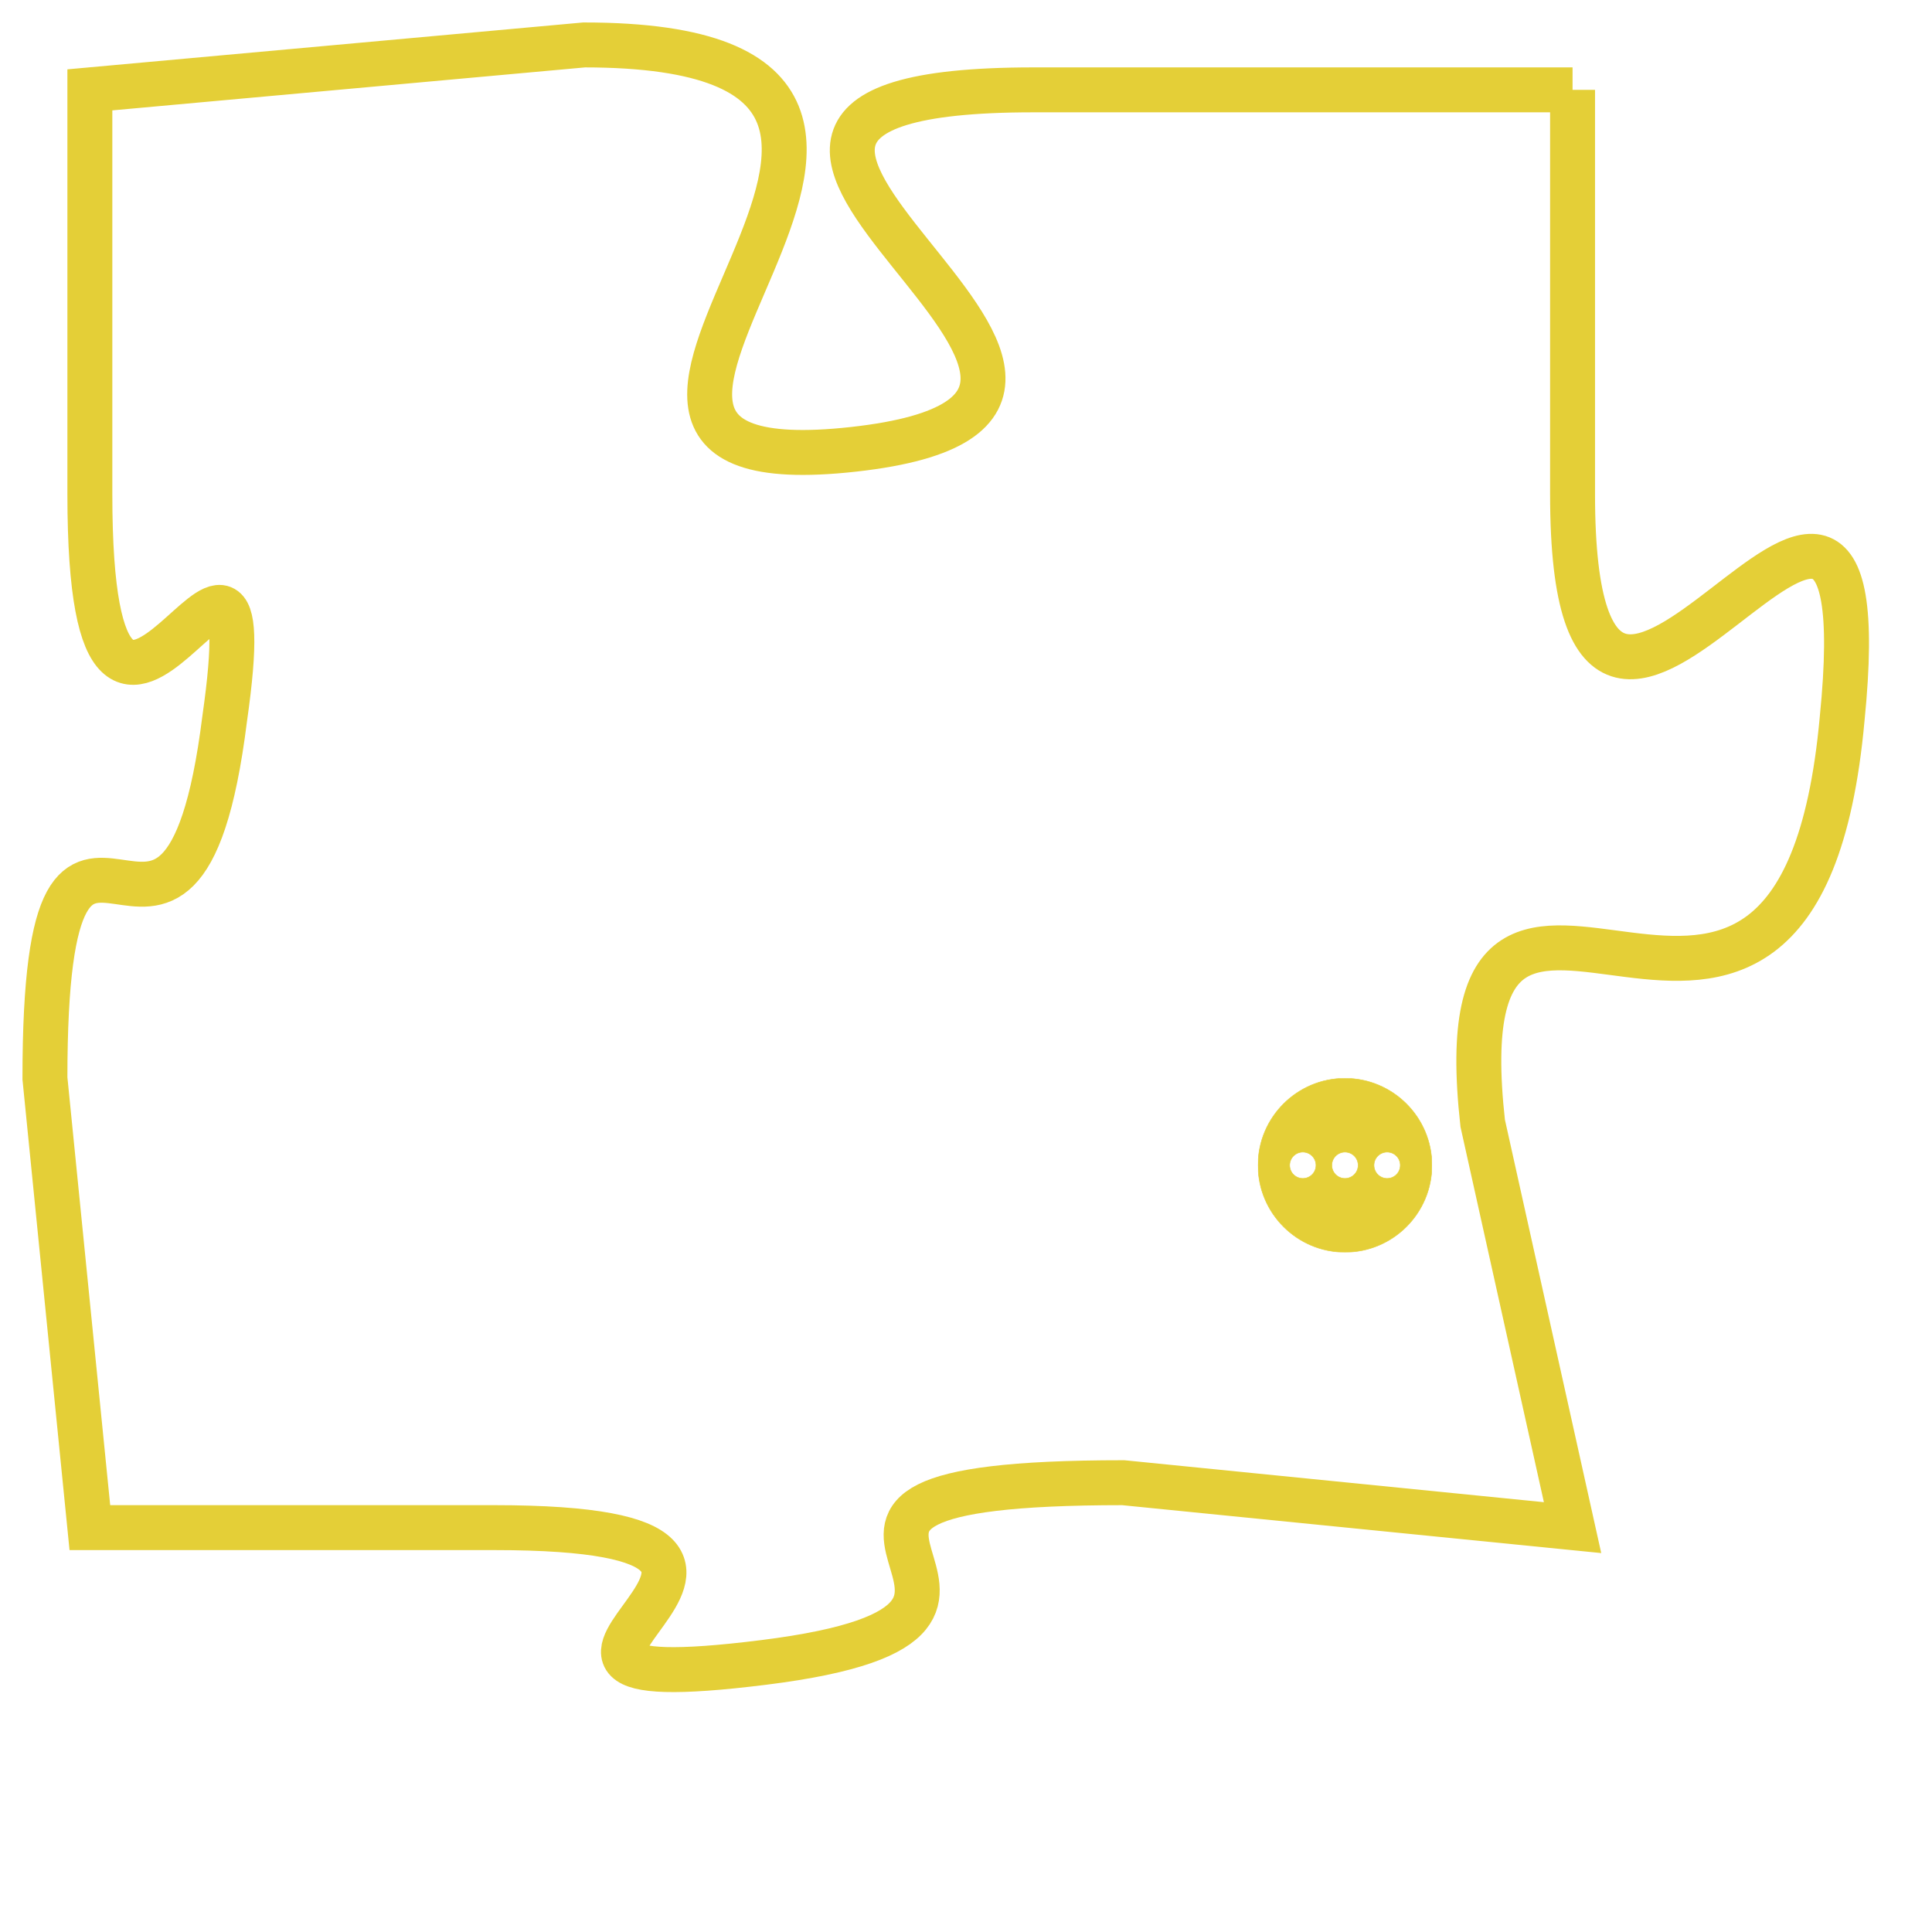 <svg version="1.1" xmlns="http://www.w3.org/2000/svg" xmlns:xlink="http://www.w3.org/1999/xlink" fill="transparent" x="0" y="0" width="350" height="350" preserveAspectRatio="xMinYMin slice"><style type="text/css">.links{fill:transparent;stroke: #E4CF37;}.links:hover{fill:#63D272; opacity:0.4;}</style><defs><g id="allt"><path id="t5966" d="M3861,1440 L3849,1440 C3838,1440 3854,1447 3845,1448 C3836,1449 3850,1439 3839,1439 L3828,1440 3828,1440 L3828,1449 C3828,1458 3832,1447 3831,1454 C3830,1462 3827,1453 3827,1462 L3828,1472 3828,1472 L3837,1472 C3846,1472 3835,1476 3843,1475 C3851,1474 3841,1471 3851,1471 L3861,1472 3861,1472 L3859,1463 C3858,1454 3866,1465 3867,1454 C3868,1444 3861,1459 3861,1449 L3861,1440"/></g><clipPath id="c" clipRule="evenodd" fill="transparent"><use href="#t5966"/></clipPath></defs><svg viewBox="3826 1438 43 39" preserveAspectRatio="xMinYMin meet"><svg width="4380" height="2430"><g><image crossorigin="anonymous" x="0" y="0" href="https://nftpuzzle.license-token.com/assets/completepuzzle.svg" width="100%" height="100%" /><g class="links"><use href="#t5966"/></g></g></svg><svg x="3854" y="1462" height="9%" width="9%" viewBox="0 0 330 330"><g><a xlink:href="https://nftpuzzle.license-token.com/" class="links"><title>See the most innovative NFT based token software licensing project</title><path fill="#E4CF37" id="more" d="M165,0C74.019,0,0,74.019,0,165s74.019,165,165,165s165-74.019,165-165S255.981,0,165,0z M85,190 c-13.785,0-25-11.215-25-25s11.215-25,25-25s25,11.215,25,25S98.785,190,85,190z M165,190c-13.785,0-25-11.215-25-25 s11.215-25,25-25s25,11.215,25,25S178.785,190,165,190z M245,190c-13.785,0-25-11.215-25-25s11.215-25,25-25 c13.785,0,25,11.215,25,25S258.785,190,245,190z"></path></a></g></svg></svg></svg>